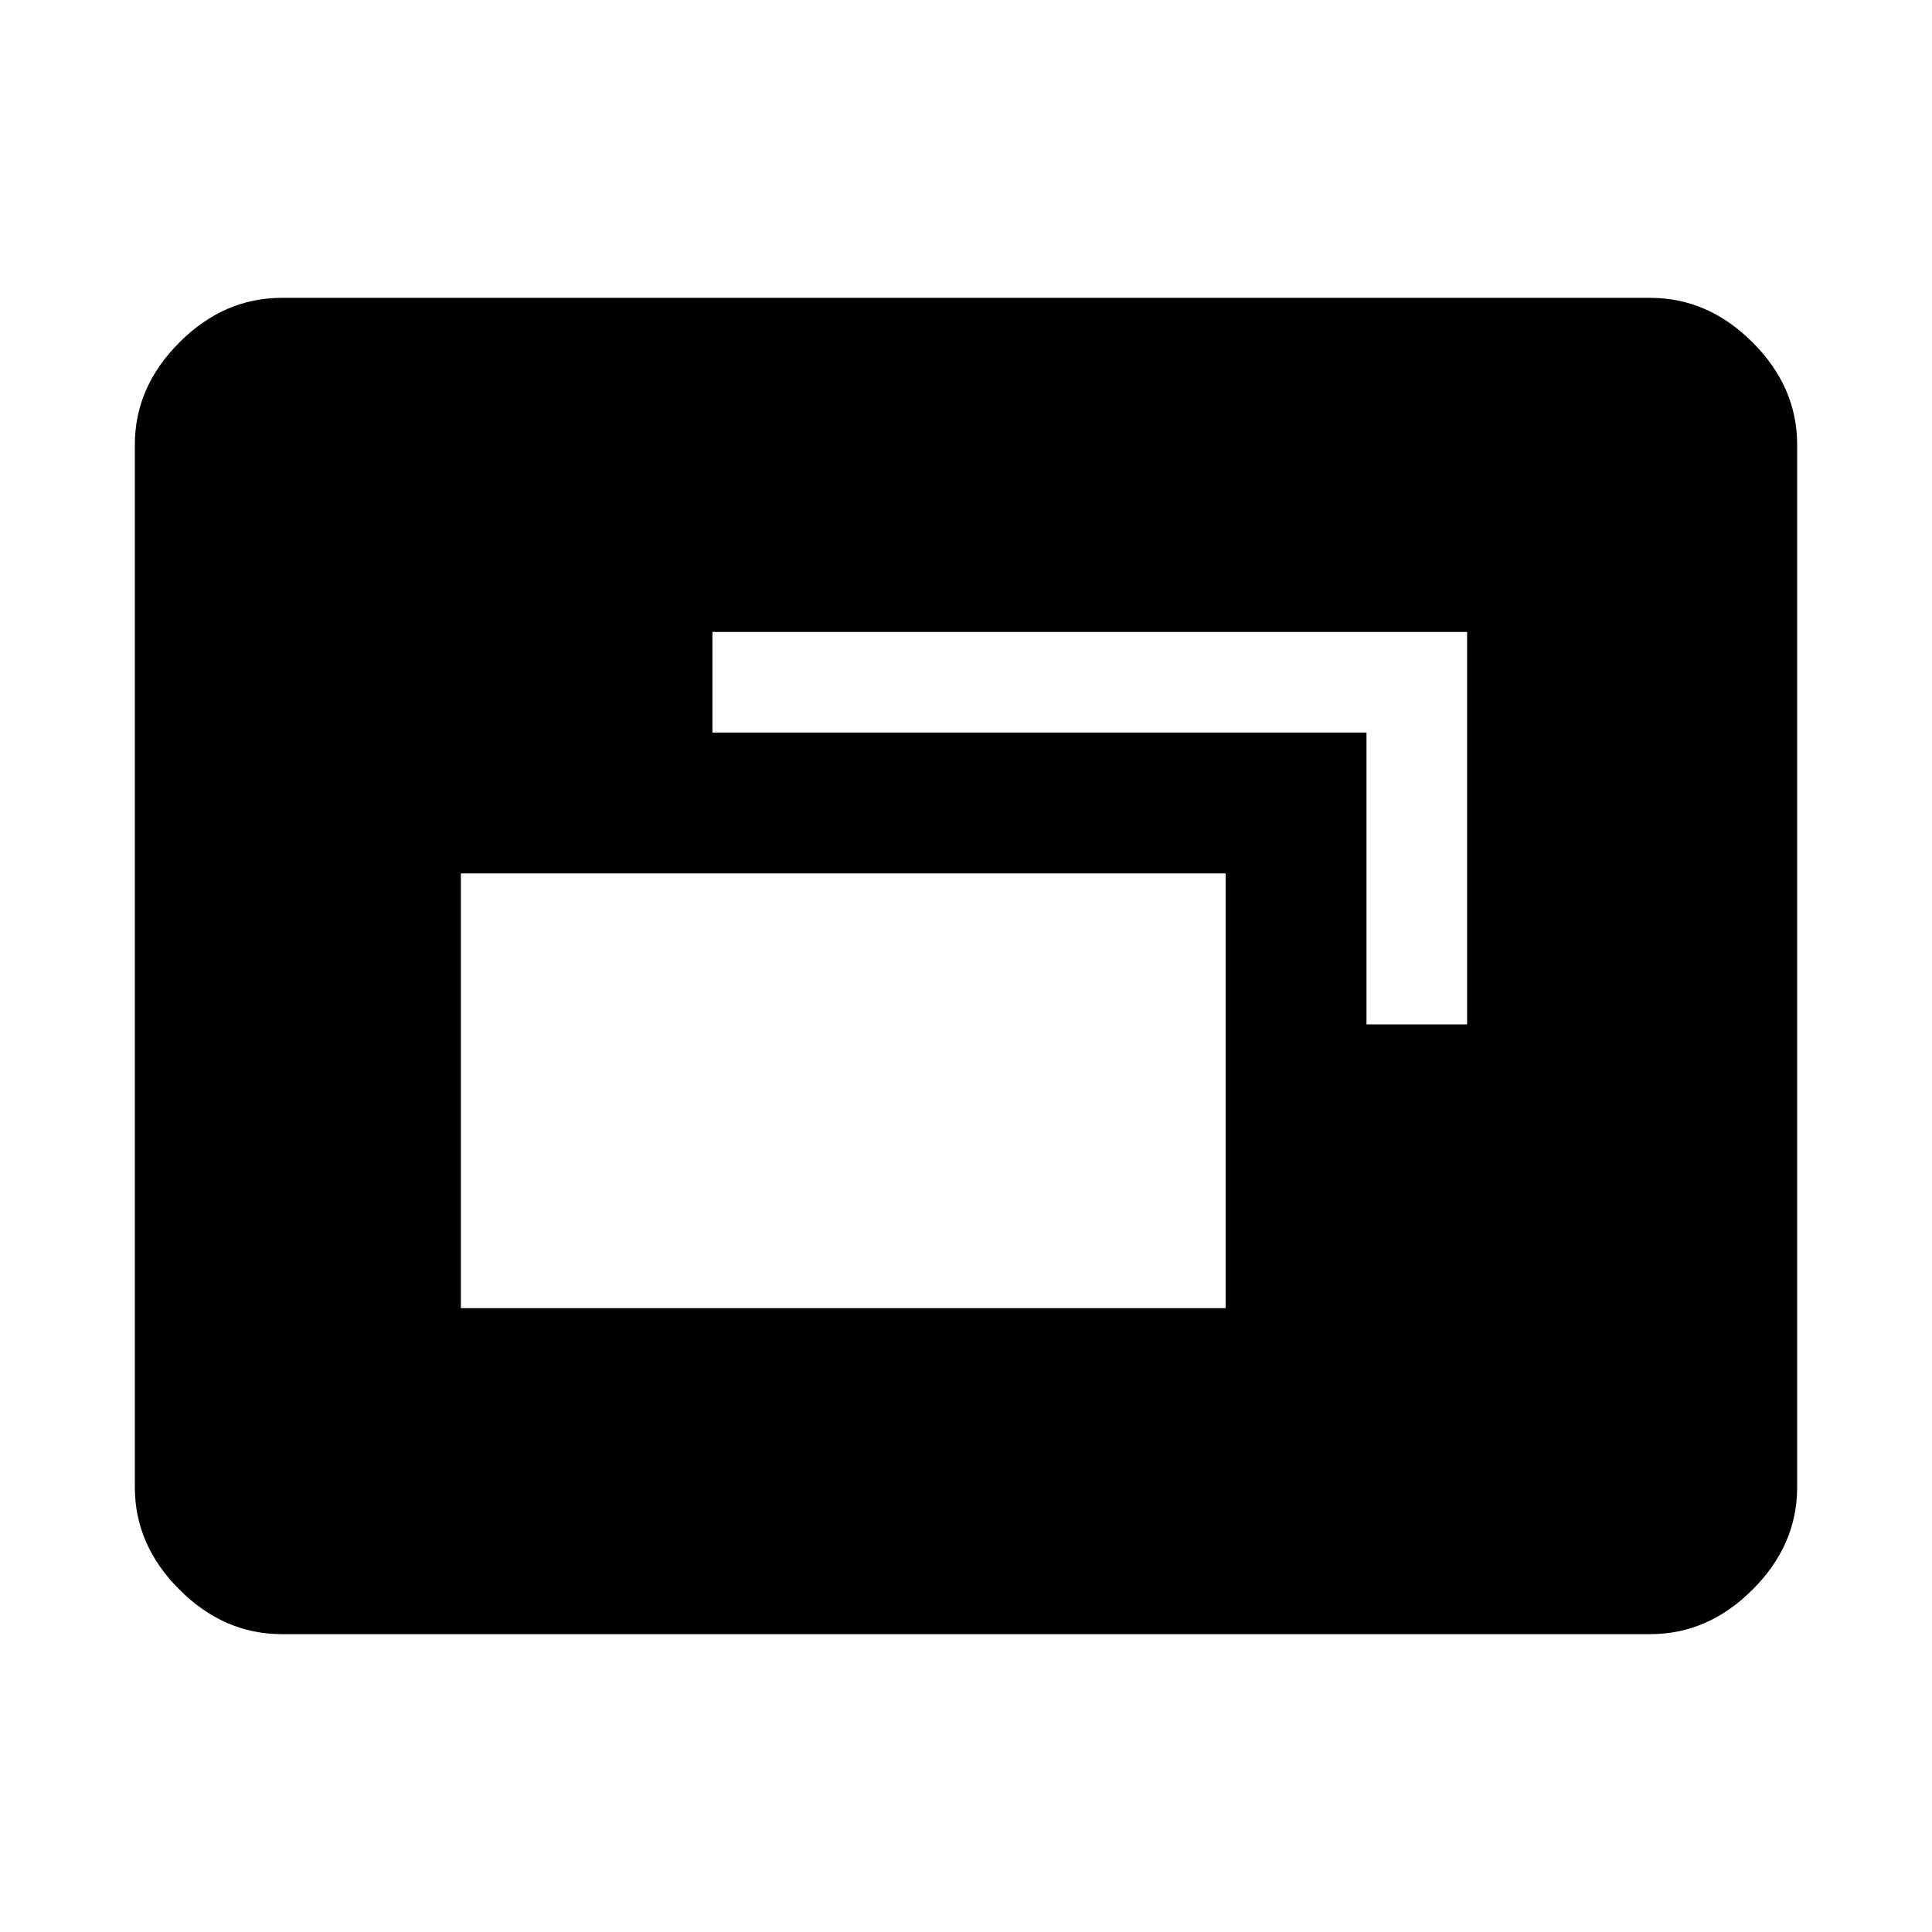 <svg xmlns="http://www.w3.org/2000/svg" height="48" viewBox="0 -960 960 960" width="48"><path d="M229-310h380v-216H229v216Zm450-141h50v-195H354v50h325v145ZM140-148q-28.72 0-50.86-22.14Q67-192.27 67-221v-518q0-28.72 22.14-50.86T140-812h680q28.72 0 50.86 22.14T893-739v518q0 28.73-22.14 50.86Q848.72-148 820-148H140Z"/></svg>